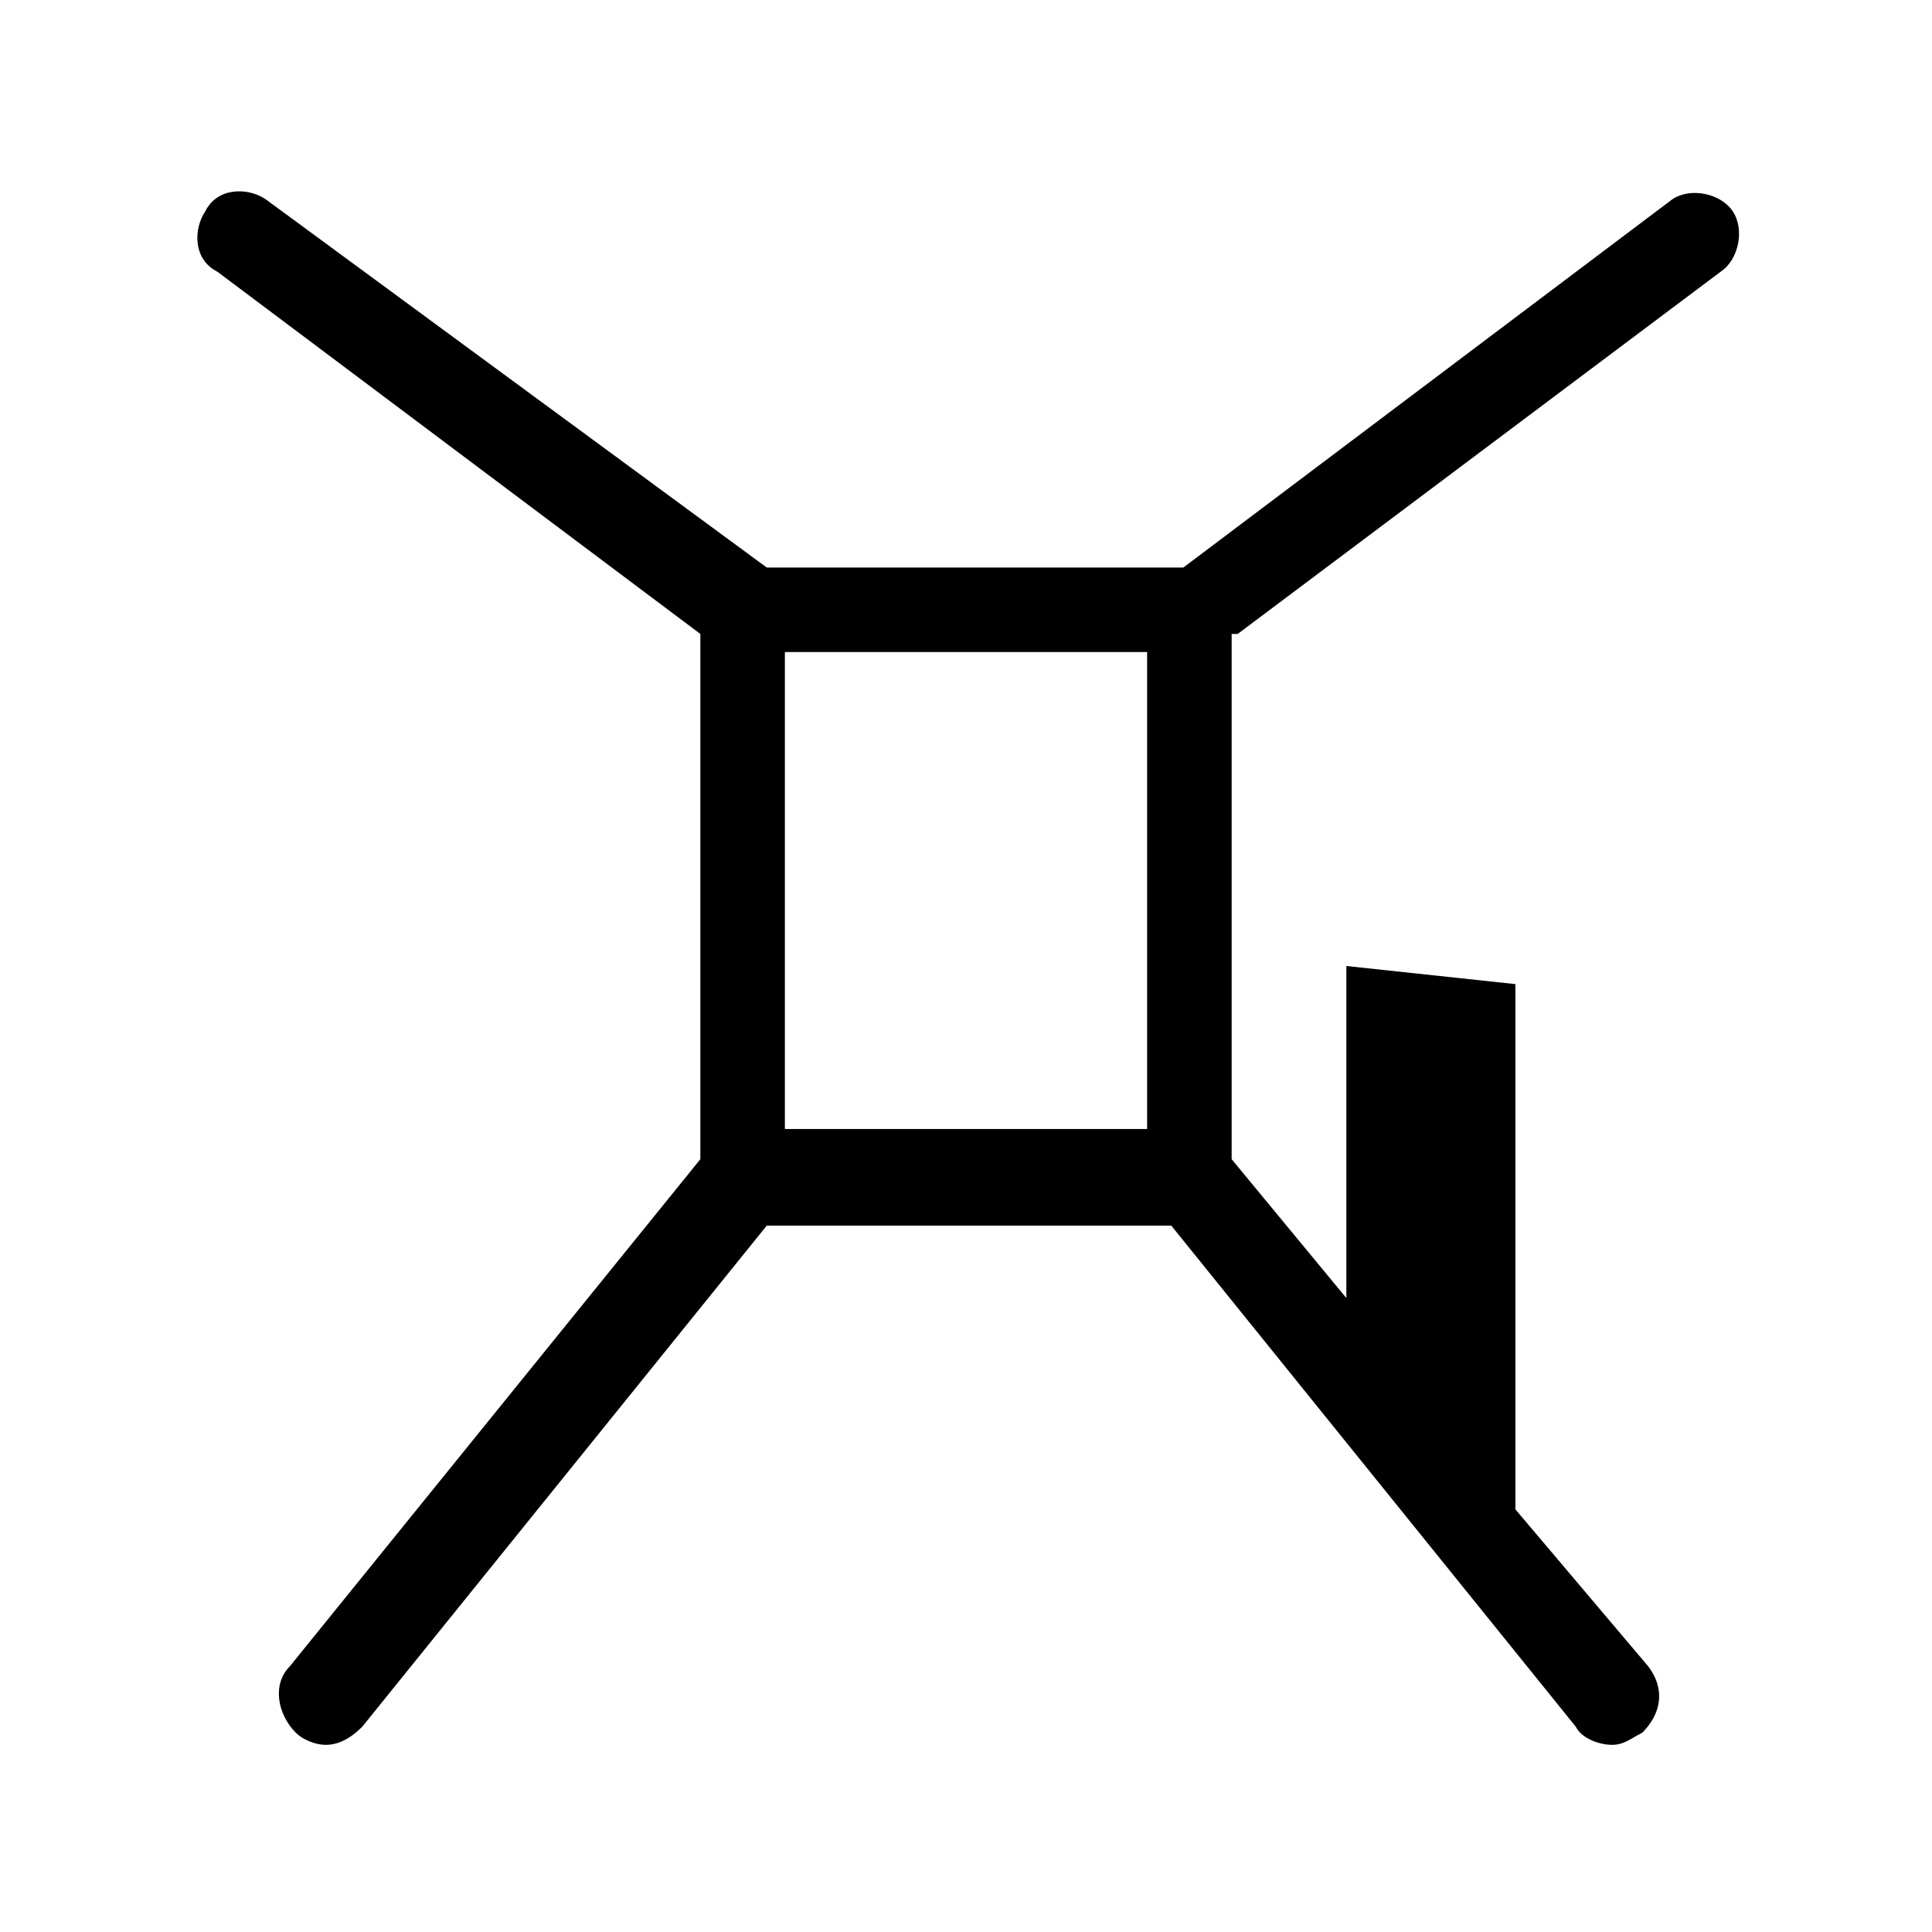 <?xml version="1.0" encoding="iso-8859-1"?>
<!-- Generator: Adobe Illustrator 18.0.0, SVG Export Plug-In . SVG Version: 6.00 Build 0)  -->
<!DOCTYPE svg PUBLIC "-//W3C//DTD SVG 1.1//EN" "http://www.w3.org/Graphics/SVG/1.1/DTD/svg11.dtd">
<svg version="1.1" id="Ebene_1" xmlns="http://www.w3.org/2000/svg" xmlns:xlink="http://www.w3.org/1999/xlink" x="0px" y="0px"
	 viewBox="0 0 32 32" style="enable-background:new 0 0 32 32;" xml:space="preserve">
<path d="M20.5,10.5l8-6c0.3-0.2,0.4-0.7,0.2-1c-0.2-0.3-0.7-0.4-1-0.2l-8.1,6.1h-6.9L4.4,3.3c-0.3-0.2-0.8-0.2-1,0.2
	c-0.2,0.3-0.2,0.8,0.2,1l8,6v8.7l-6.8,8.4c-0.3,0.3-0.2,0.8,0.1,1.1c0.1,0.1,0.3,0.2,0.5,0.2c0.2,0,0.4-0.1,0.6-0.3l6.7-8.3h6.7
	l6.7,8.3c0.1,0.2,0.4,0.3,0.6,0.3c0.2,0,0.3-0.1,0.5-0.2c0.3-0.3,0.4-0.7,0.1-1.1L25.1,25v-8.7L22.3,16v5.5l-1.9-2.3V10.5z M19,18.7
	H13v-7.9H19V18.7z"/>
</svg>

